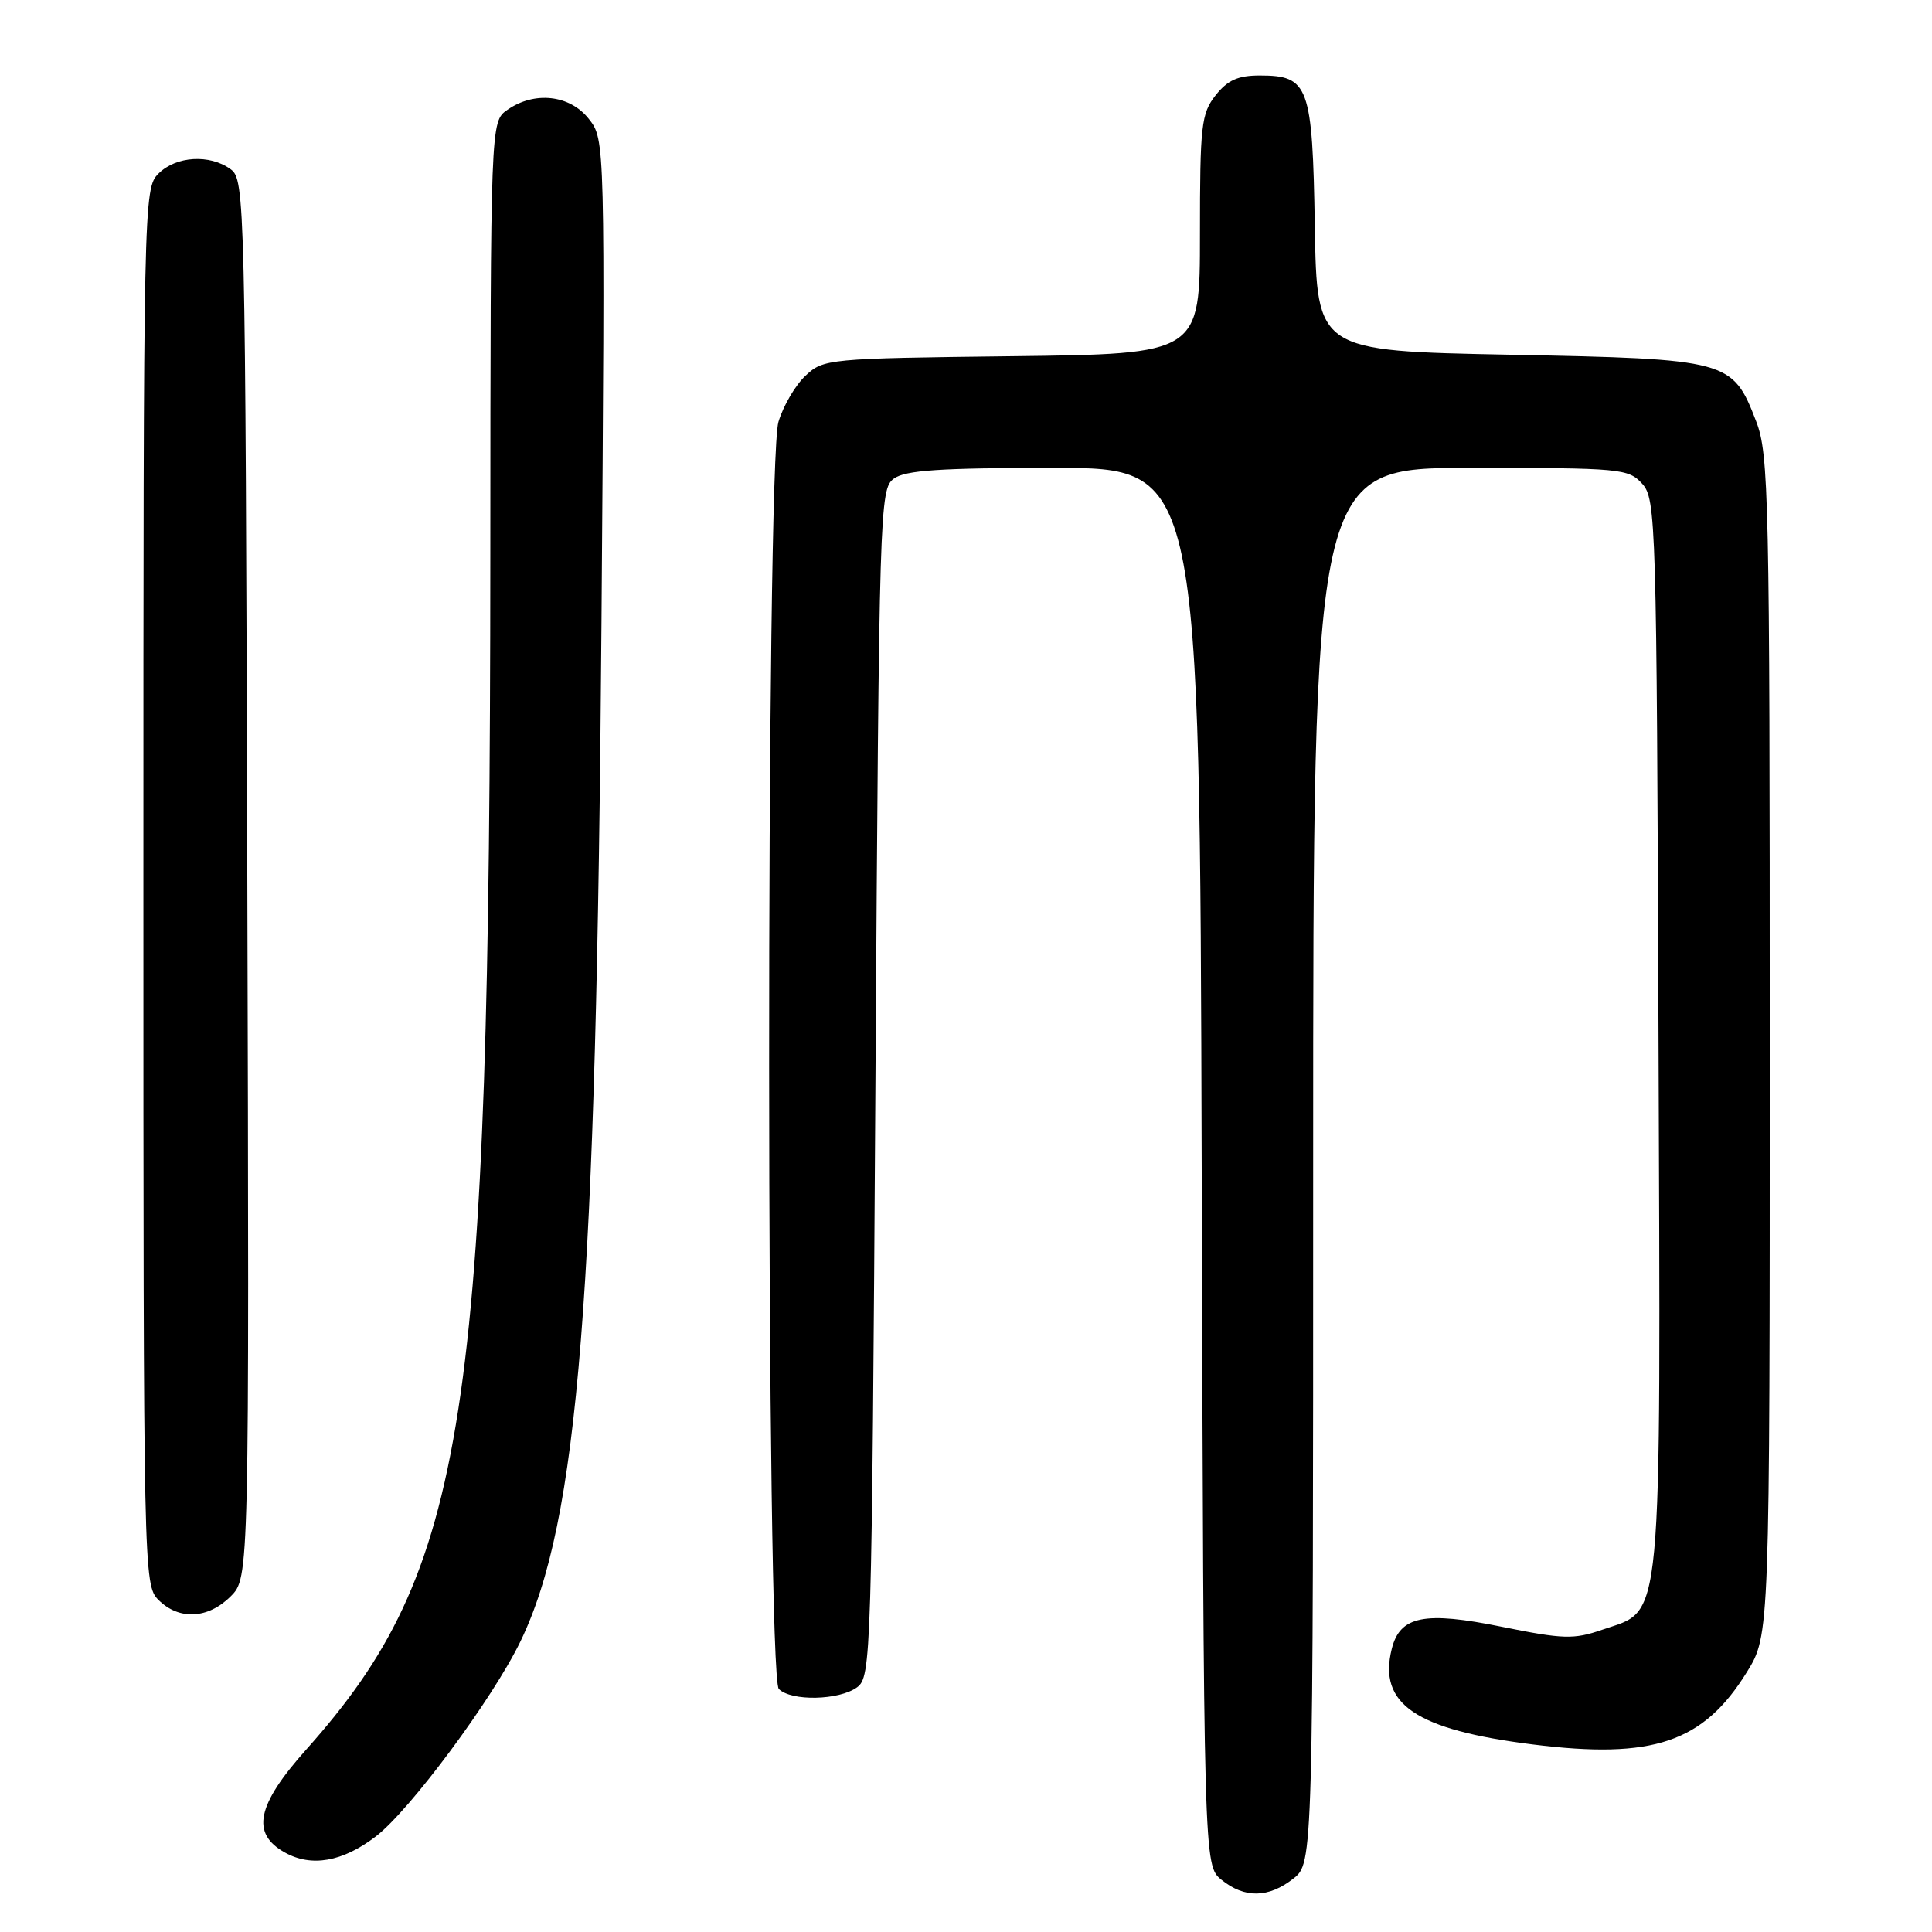 <?xml version="1.0" encoding="UTF-8" standalone="no"?>
<!DOCTYPE svg PUBLIC "-//W3C//DTD SVG 1.1//EN" "http://www.w3.org/Graphics/SVG/1.1/DTD/svg11.dtd" >
<svg xmlns="http://www.w3.org/2000/svg" xmlns:xlink="http://www.w3.org/1999/xlink" version="1.1" viewBox="0 0 256 256">
 <g >
 <path fill="currentColor"
d=" M 171.37 248.93 C 174.00 246.85 174.00 246.85 174.00 154.43 C 174.00 62.00 174.00 62.00 194.85 62.00 C 214.77 62.00 215.77 62.09 217.60 64.10 C 219.43 66.13 219.51 68.98 219.76 136.85 C 220.05 217.12 220.43 213.14 212.30 215.95 C 208.53 217.25 207.17 217.21 199.01 215.56 C 188.75 213.47 185.51 214.12 184.42 218.47 C 182.58 225.81 187.57 229.20 203.11 231.15 C 219.04 233.14 225.70 230.89 231.47 221.56 C 234.50 216.66 234.50 216.66 234.50 138.58 C 234.50 65.76 234.38 60.19 232.70 55.83 C 229.56 47.69 229.12 47.57 200.00 47.00 C 174.50 46.50 174.50 46.50 174.22 30.05 C 173.91 11.32 173.43 10.00 166.92 10.00 C 164.03 10.00 162.66 10.62 161.07 12.63 C 159.17 15.05 159.00 16.60 159.00 31.09 C 159.00 46.90 159.00 46.90 134.08 47.20 C 109.69 47.49 109.10 47.55 106.73 49.79 C 105.39 51.04 103.78 53.79 103.15 55.90 C 101.47 61.51 101.52 222.12 103.20 223.80 C 104.85 225.45 111.19 225.31 113.56 223.58 C 115.44 222.20 115.51 219.91 116.00 143.50 C 116.49 67.09 116.56 64.80 118.44 63.42 C 119.96 62.31 124.59 62.00 139.68 62.00 C 158.97 62.00 158.97 62.00 159.23 154.59 C 159.50 247.18 159.50 247.18 161.86 249.09 C 164.92 251.56 168.08 251.51 171.37 248.93 Z  M 49.77 243.36 C 54.29 239.92 65.29 225.09 68.96 217.50 C 76.67 201.56 79.03 171.93 79.70 82.50 C 80.18 18.50 80.18 18.50 78.02 15.75 C 75.51 12.56 70.81 12.04 67.22 14.56 C 65.00 16.11 65.00 16.11 64.97 73.81 C 64.92 188.07 61.84 207.99 40.59 231.81 C 34.00 239.19 33.22 242.95 37.75 245.47 C 41.27 247.43 45.38 246.71 49.77 243.36 Z  M 30.56 211.53 C 33.03 209.06 33.03 209.06 32.77 116.45 C 32.51 26.09 32.45 23.80 30.56 22.42 C 27.79 20.40 23.33 20.67 21.00 23.00 C 19.03 24.97 19.00 26.33 19.00 117.50 C 19.00 208.67 19.03 210.03 21.00 212.00 C 23.71 214.71 27.57 214.52 30.56 211.53 Z "/>
</g>
</svg>
